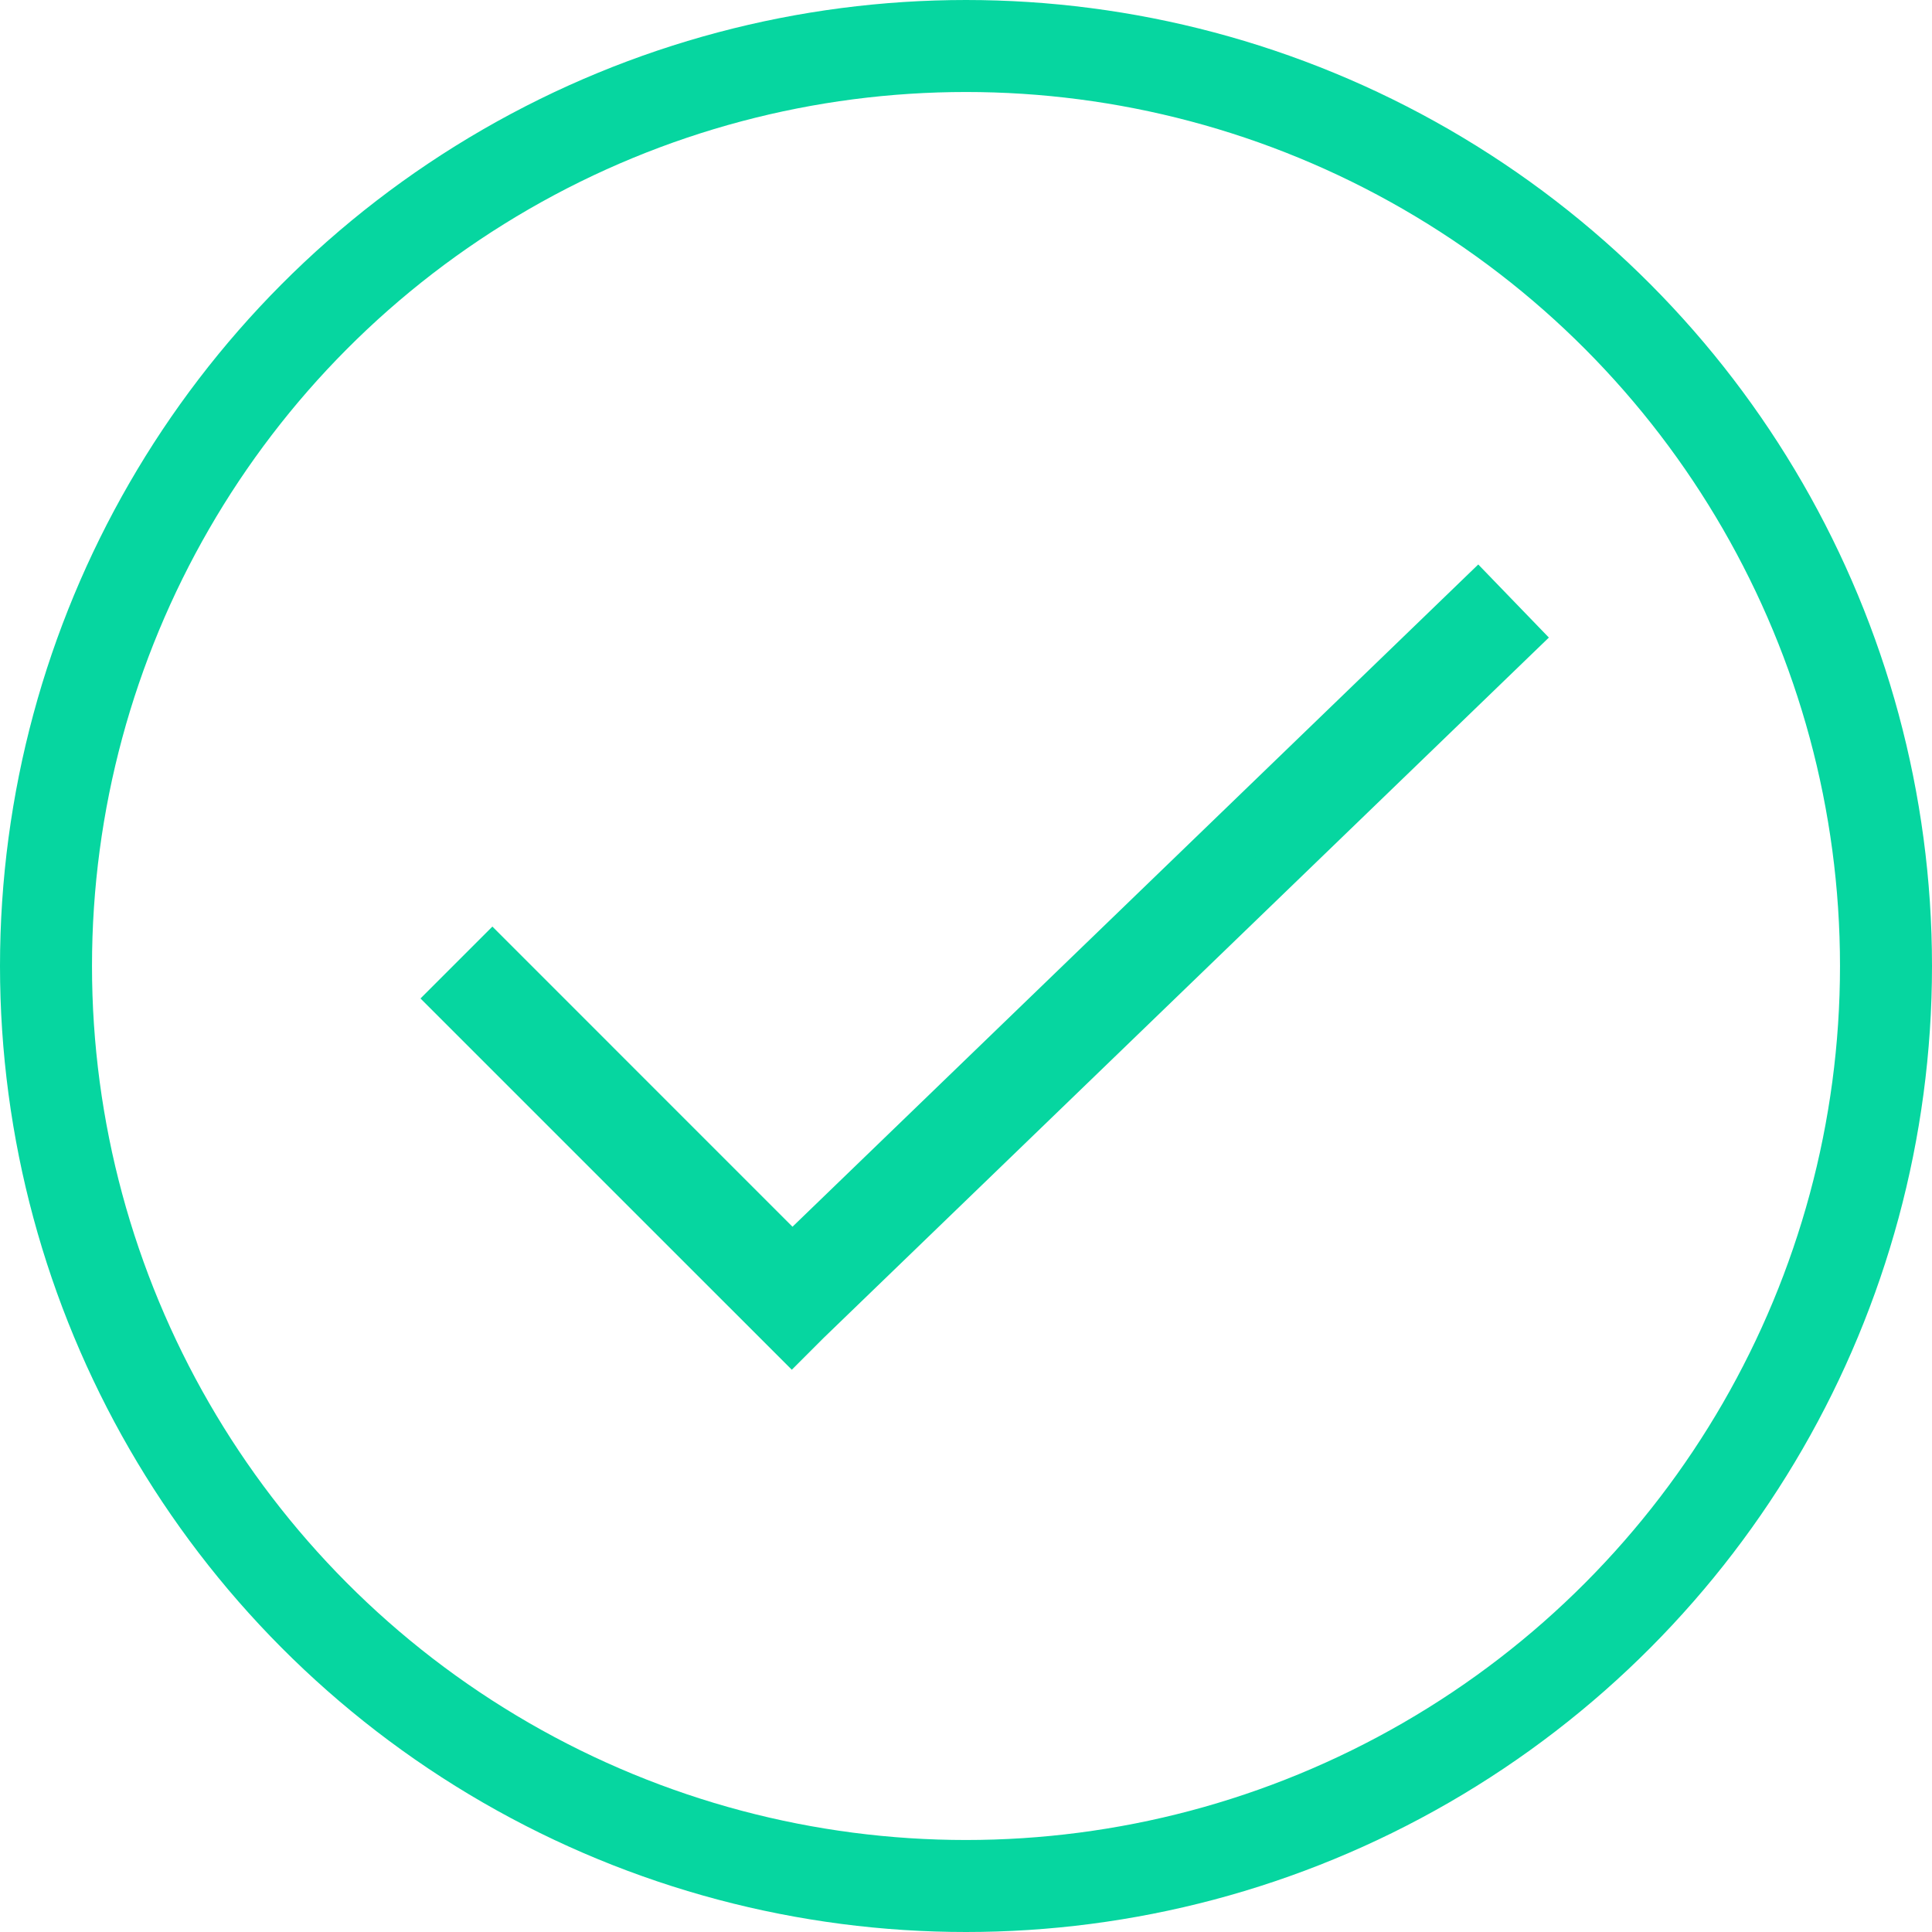<svg id="Check_Icon" xmlns="http://www.w3.org/2000/svg" width="42" height="42" viewBox="0 0 42 42">
  <g id="Ellipse_43" data-name="Ellipse 43" fill="none" stroke="#06d6a0" stroke-width="2">
    <circle cx="21" cy="21" r="21" stroke="none"/>
    <circle cx="21" cy="21" r="20" fill="none"/>
  </g>
  <g id="Union_5" data-name="Union 5" transform="translate(9.141 12.271)" fill="#06d6a0">
    <path d="M 8.072 16.799 L 0.707 9.435 L 1.563 8.58 L 7.733 14.75 L 8.081 15.098 L 8.434 14.756 L 22.983 0.707 L 23.823 1.577 L 8.416 16.455 L 8.413 16.458 L 8.41 16.462 L 8.072 16.799 Z" stroke="none"/>
    <path d="M 8.072 16.092 L 23.116 1.565 L 22.971 1.414 L 8.782 15.116 L 8.075 15.799 L 7.38 15.104 L 1.563 9.287 L 1.414 9.435 L 8.072 16.092 M 8.072 17.506 L 5.247497483651387e-06 9.435 L 1.563 7.872 L 8.087 14.397 L 22.995 -2.275695806019939e-06 L 24.53 1.589 L 8.763 16.815 L 8.072 17.506 Z" stroke="none" fill="#06d6a0"/>
  </g>
</svg>

